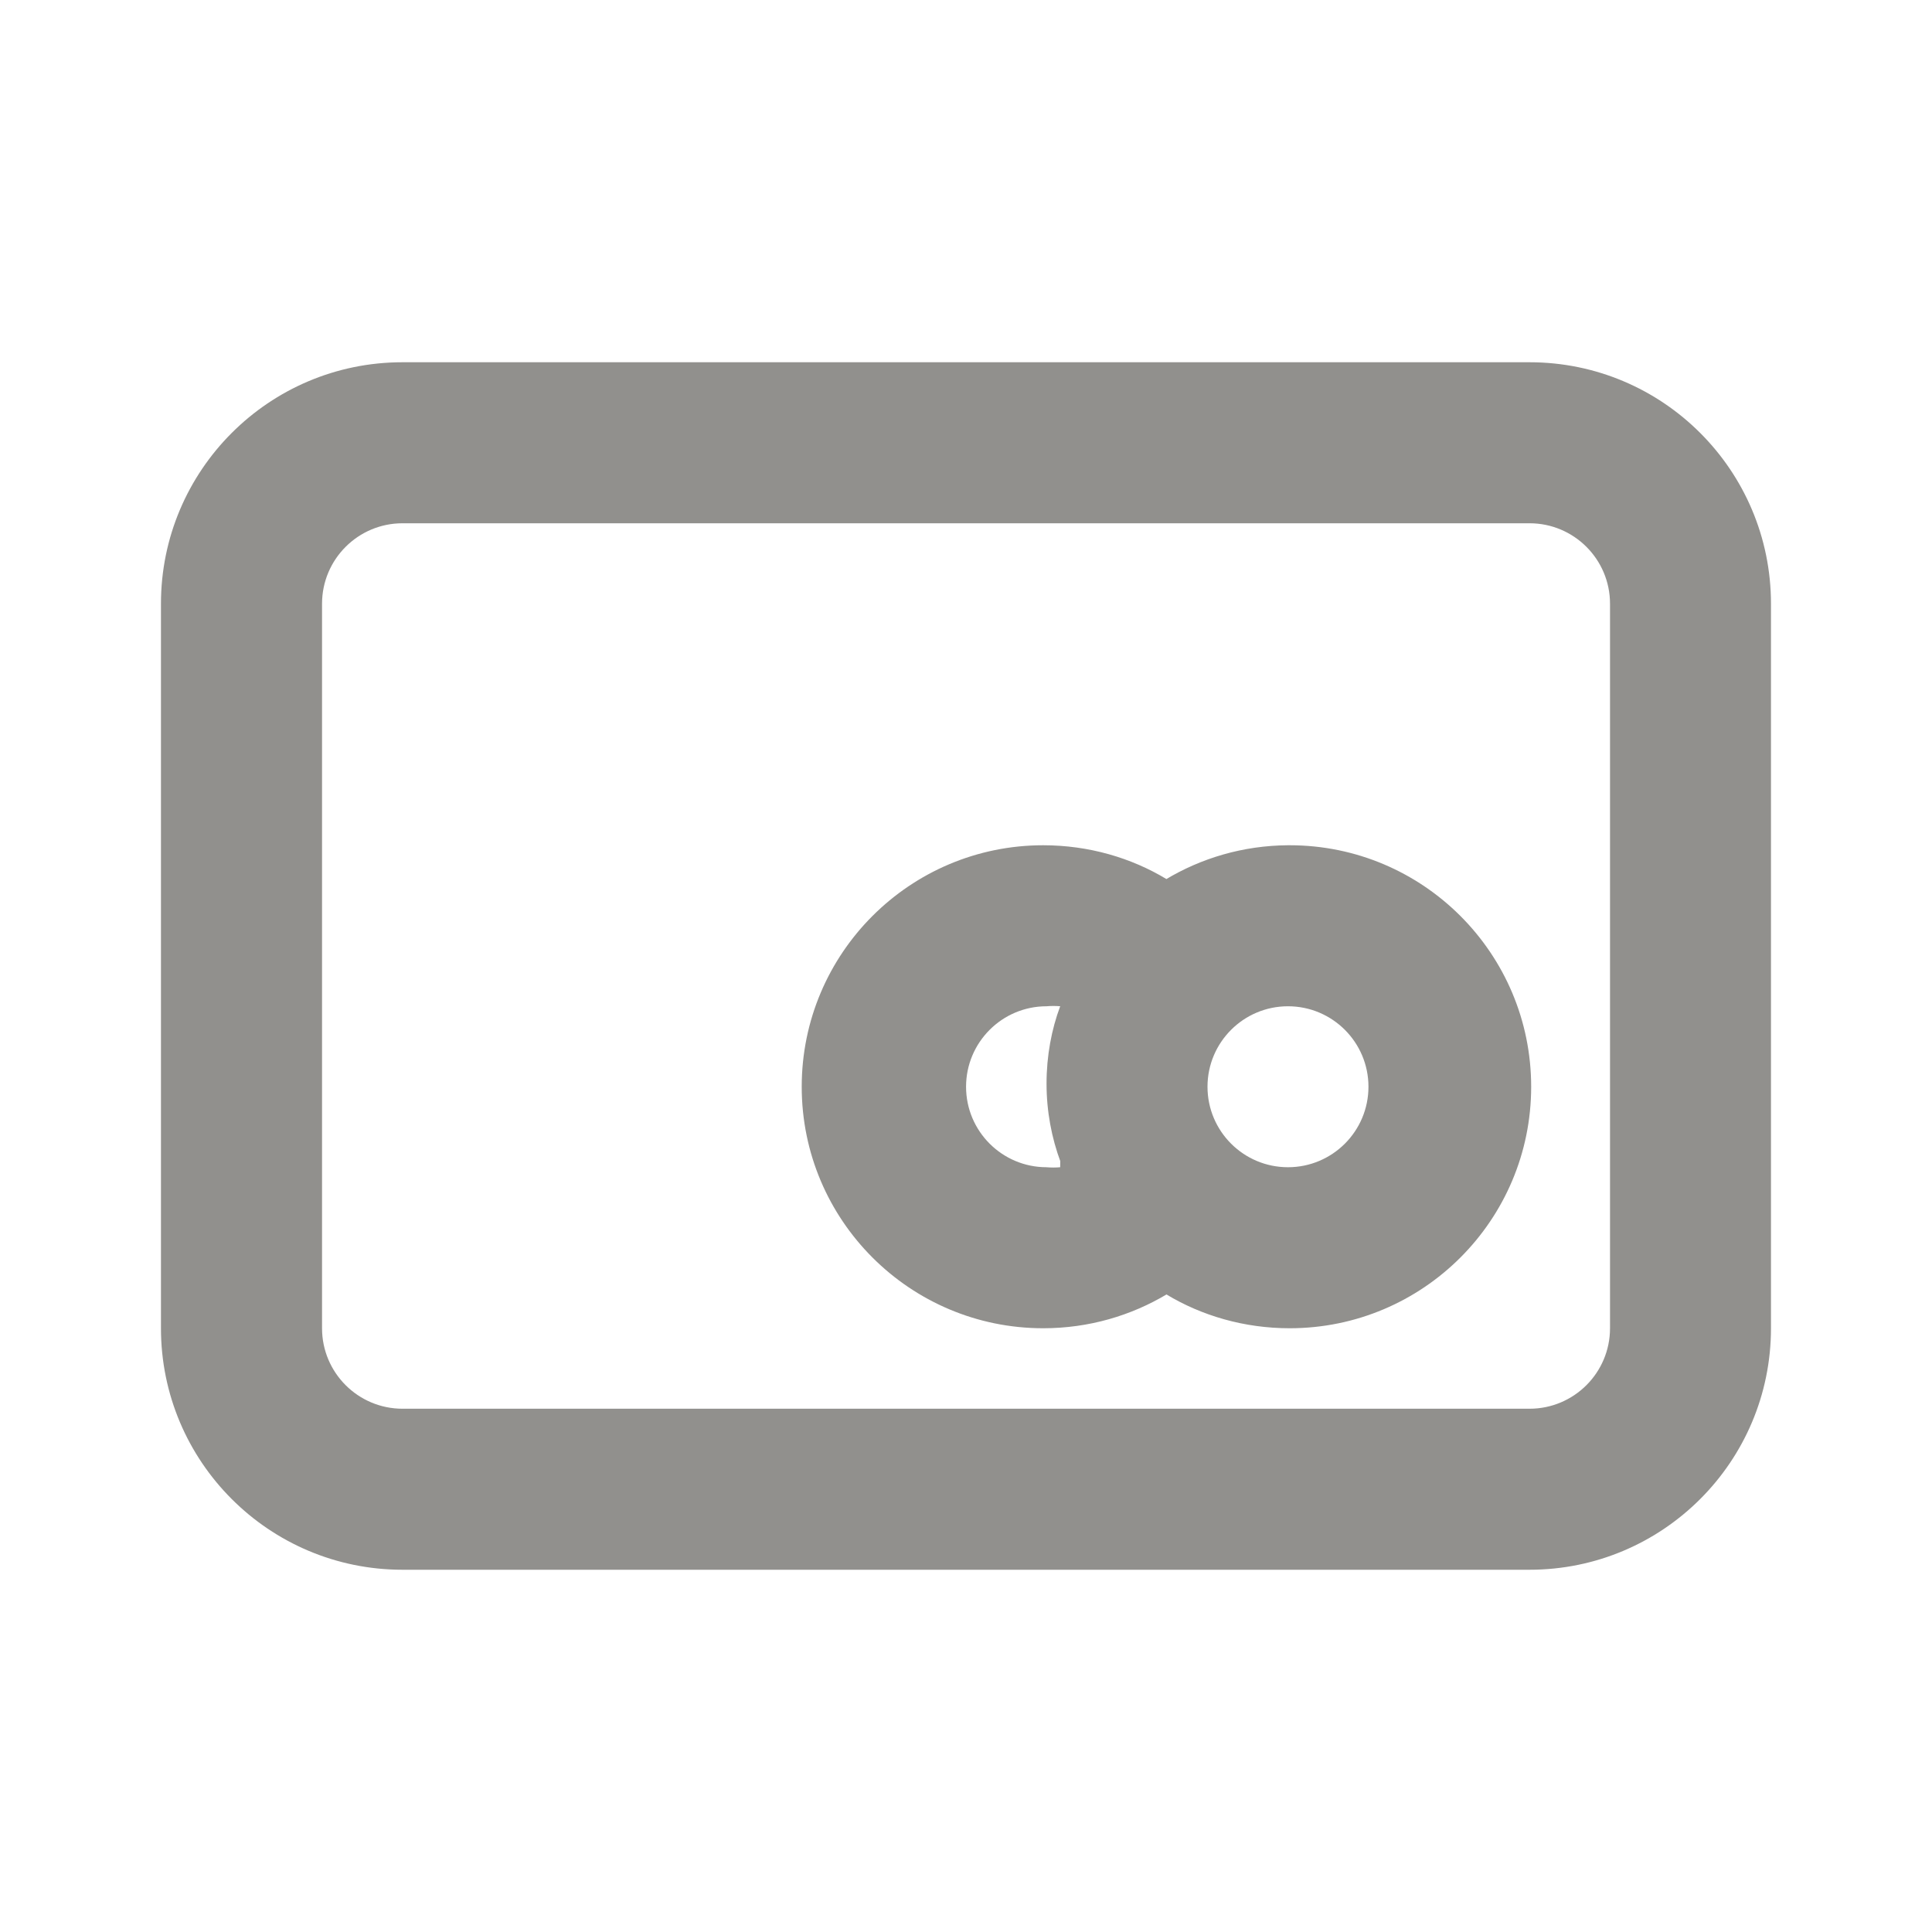 <!-- Generated by IcoMoon.io -->
<svg version="1.1" xmlns="http://www.w3.org/2000/svg" width="32" height="32" viewBox="0 0 32 32">
<title>ul-card-atm</title>
<path fill="#91908d" d="M25.333 6h-18.667c-2.209 0-4 1.791-4 4v0 12c0 2.209 1.791 4 4 4v0h18.667c2.209 0 4-1.791 4-4v0-12c0-2.209-1.791-4-4-4v0zM26.667 22c0 0.736-0.597 1.333-1.333 1.333v0h-18.667c-0.736 0-1.333-0.597-1.333-1.333v0-12c0-0.736 0.597-1.333 1.333-1.333v0h18.667c0.736 0 1.333 0.597 1.333 1.333v0zM21.333 14c-0.744 0.005-1.438 0.213-2.031 0.57l0.018-0.010c-0.583-0.352-1.288-0.56-2.041-0.56-2.209 0-4 1.791-4 4s1.791 4 4 4c0.753 0 1.458-0.208 2.059-0.57l-0.018 0.010c0.583 0.352 1.288 0.56 2.041 0.56 2.209 0 4-1.791 4-4s-1.791-4-4-4c-0.010 0-0.019 0-0.029 0h0.002zM17.56 19.333c-0.034 0.003-0.073 0.005-0.113 0.005s-0.079-0.002-0.118-0.005l0.005 0c-0.736 0-1.333-0.597-1.333-1.333s0.597-1.333 1.333-1.333v0c0.034-0.003 0.073-0.005 0.113-0.005s0.079 0.002 0.118 0.005l-0.005-0c-0.143 0.381-0.226 0.821-0.226 1.28s0.083 0.899 0.235 1.306l-0.008-0.026zM21.333 19.333c-0.736 0-1.333-0.597-1.333-1.333s0.597-1.333 1.333-1.333c0.736 0 1.333 0.597 1.333 1.333v0c0 0.736-0.597 1.333-1.333 1.333v0z"></path>
</svg>

